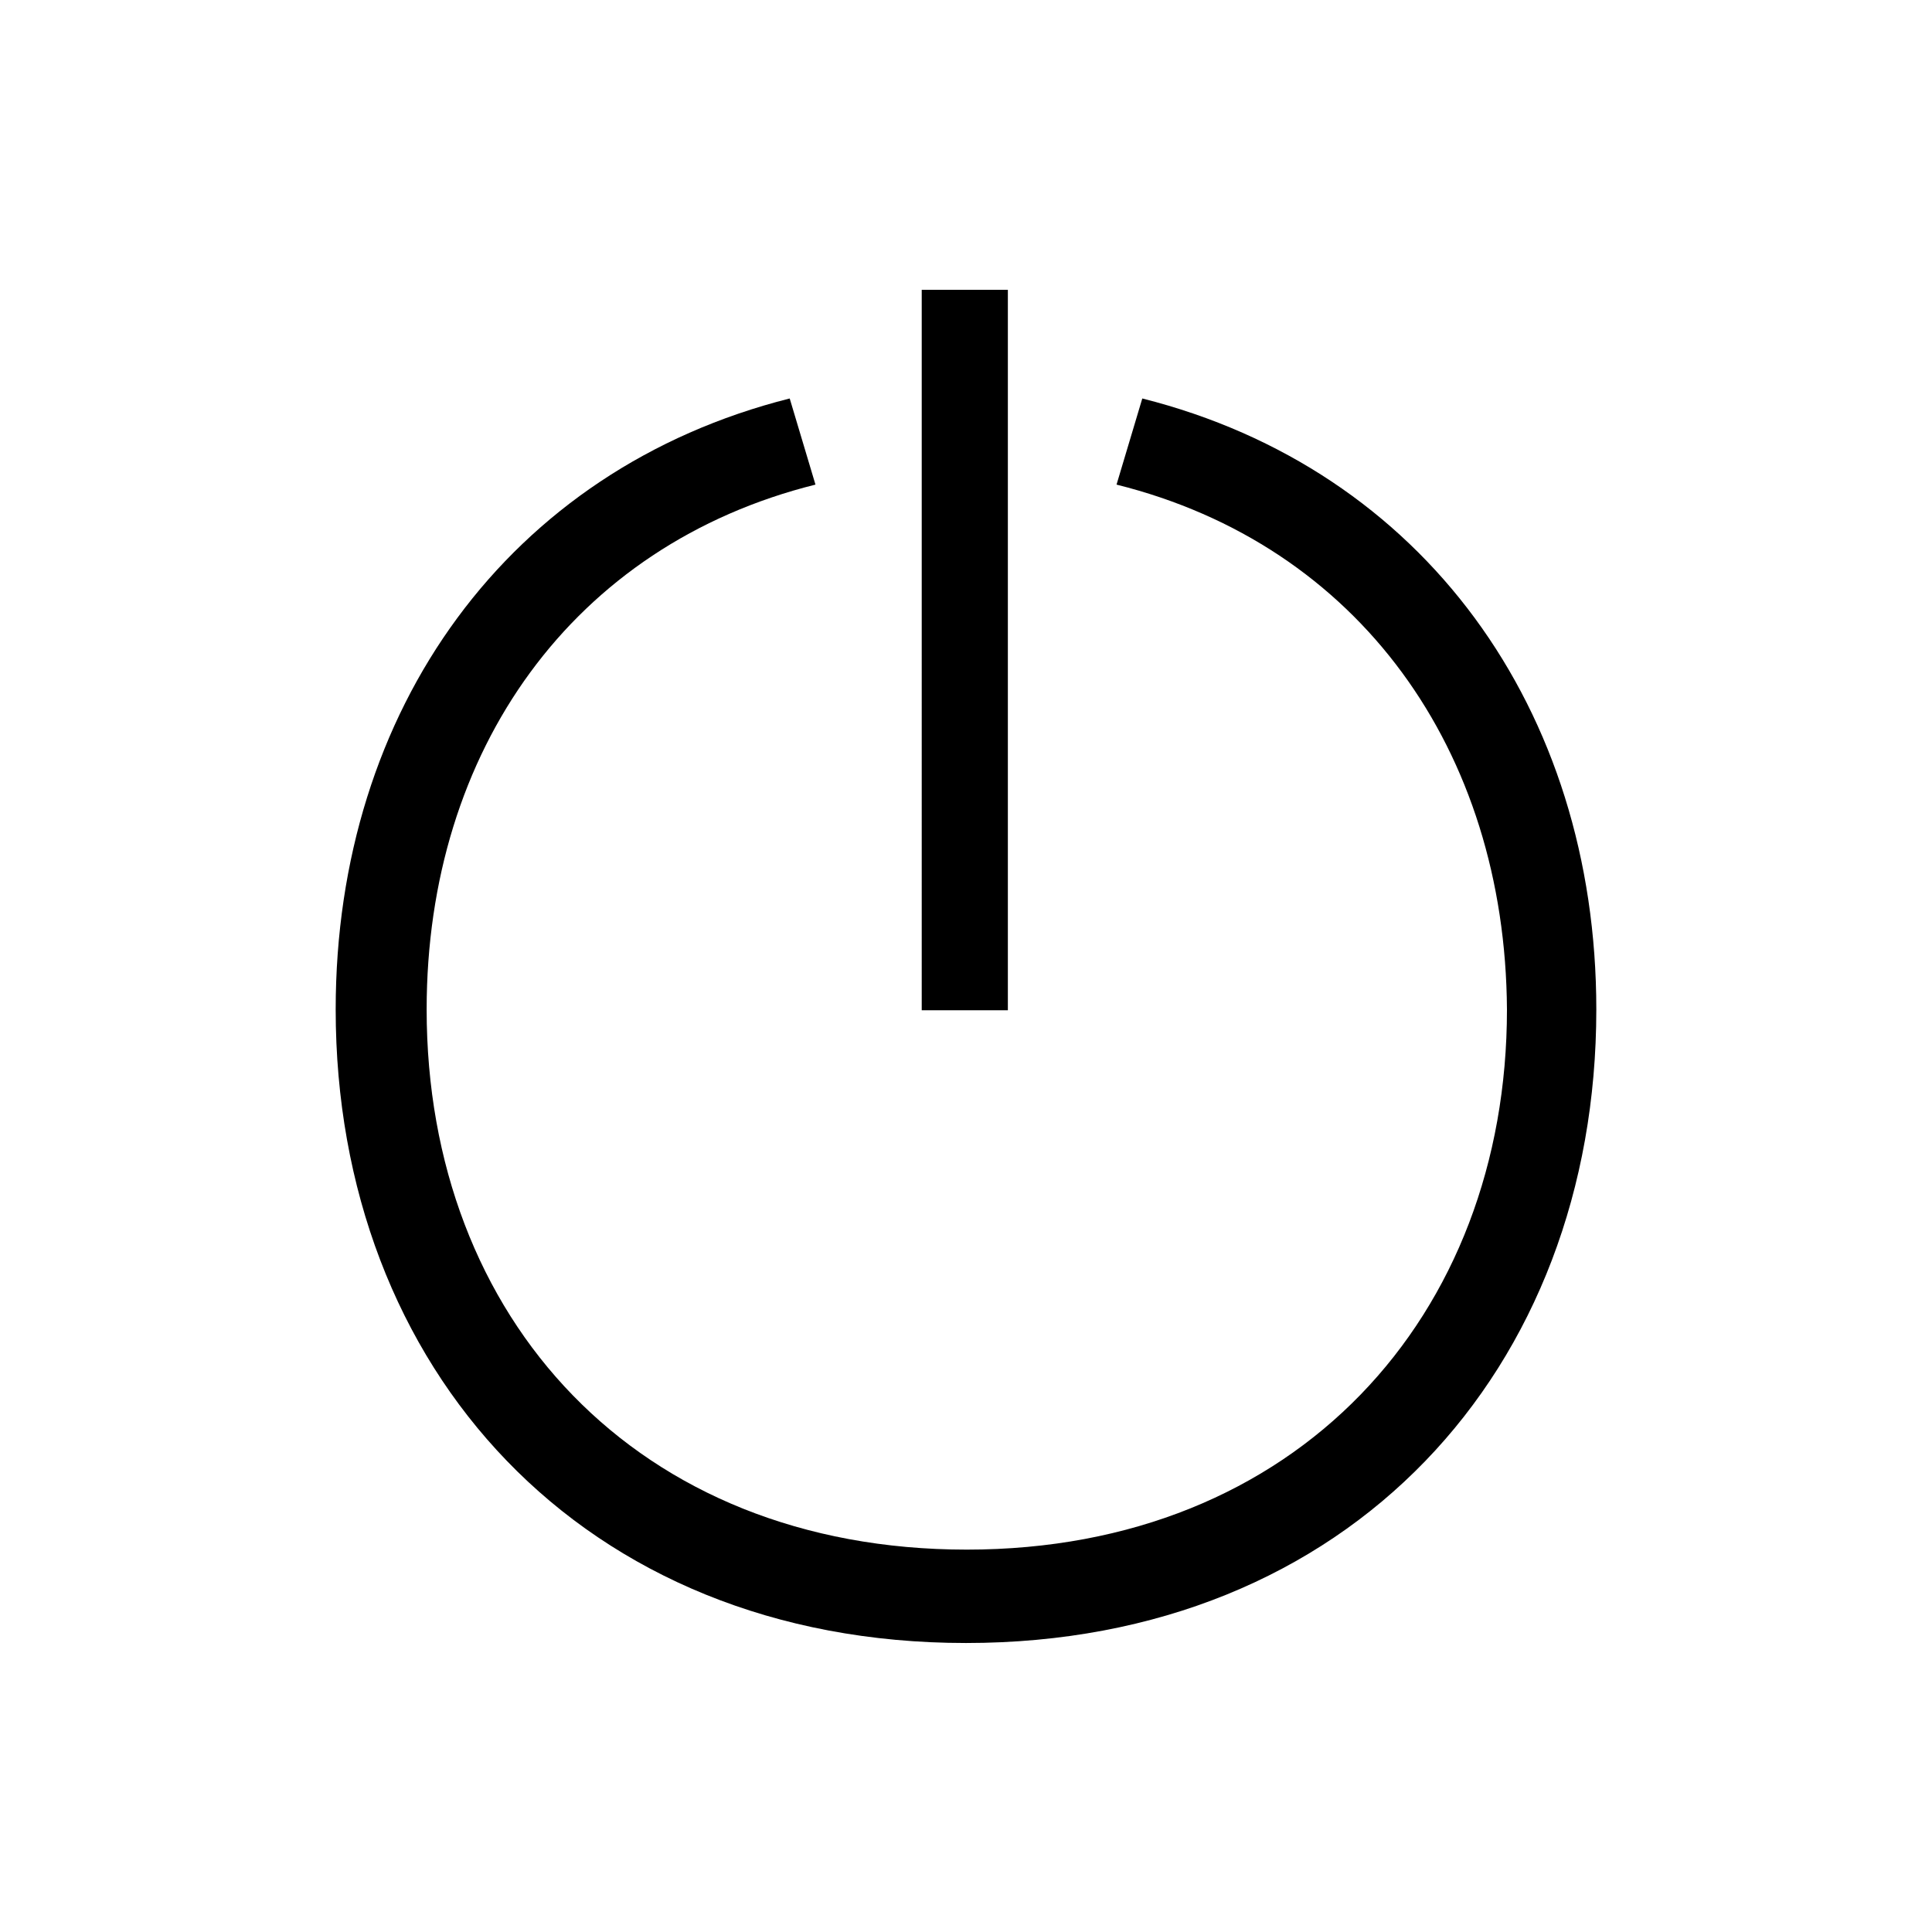 <?xml version="1.0" encoding="UTF-8"?><svg xmlns="http://www.w3.org/2000/svg" width="24" height="24" viewBox="0 0 24 24"><defs><style>.c{fill:none;}</style></defs><g id="a"><rect class="c" width="24" height="24"/></g><g id="b"><path d="M13.87,6.02l.32-1.07c3.49,.88,5.64,3.86,5.64,7.59,0,4.47-3.06,7.87-7.83,7.87s-7.83-3.41-7.83-7.87c0-3.73,2.15-6.71,5.64-7.59l.32,1.07c-3.01,.75-4.83,3.3-4.83,6.52,0,3.84,2.61,6.71,6.71,6.71s6.71-2.9,6.71-6.71c-.02-3.22-1.84-5.77-4.85-6.52Zm-2.42-2.42h1.07V12.55h-1.07V3.6Z"/></g></svg>